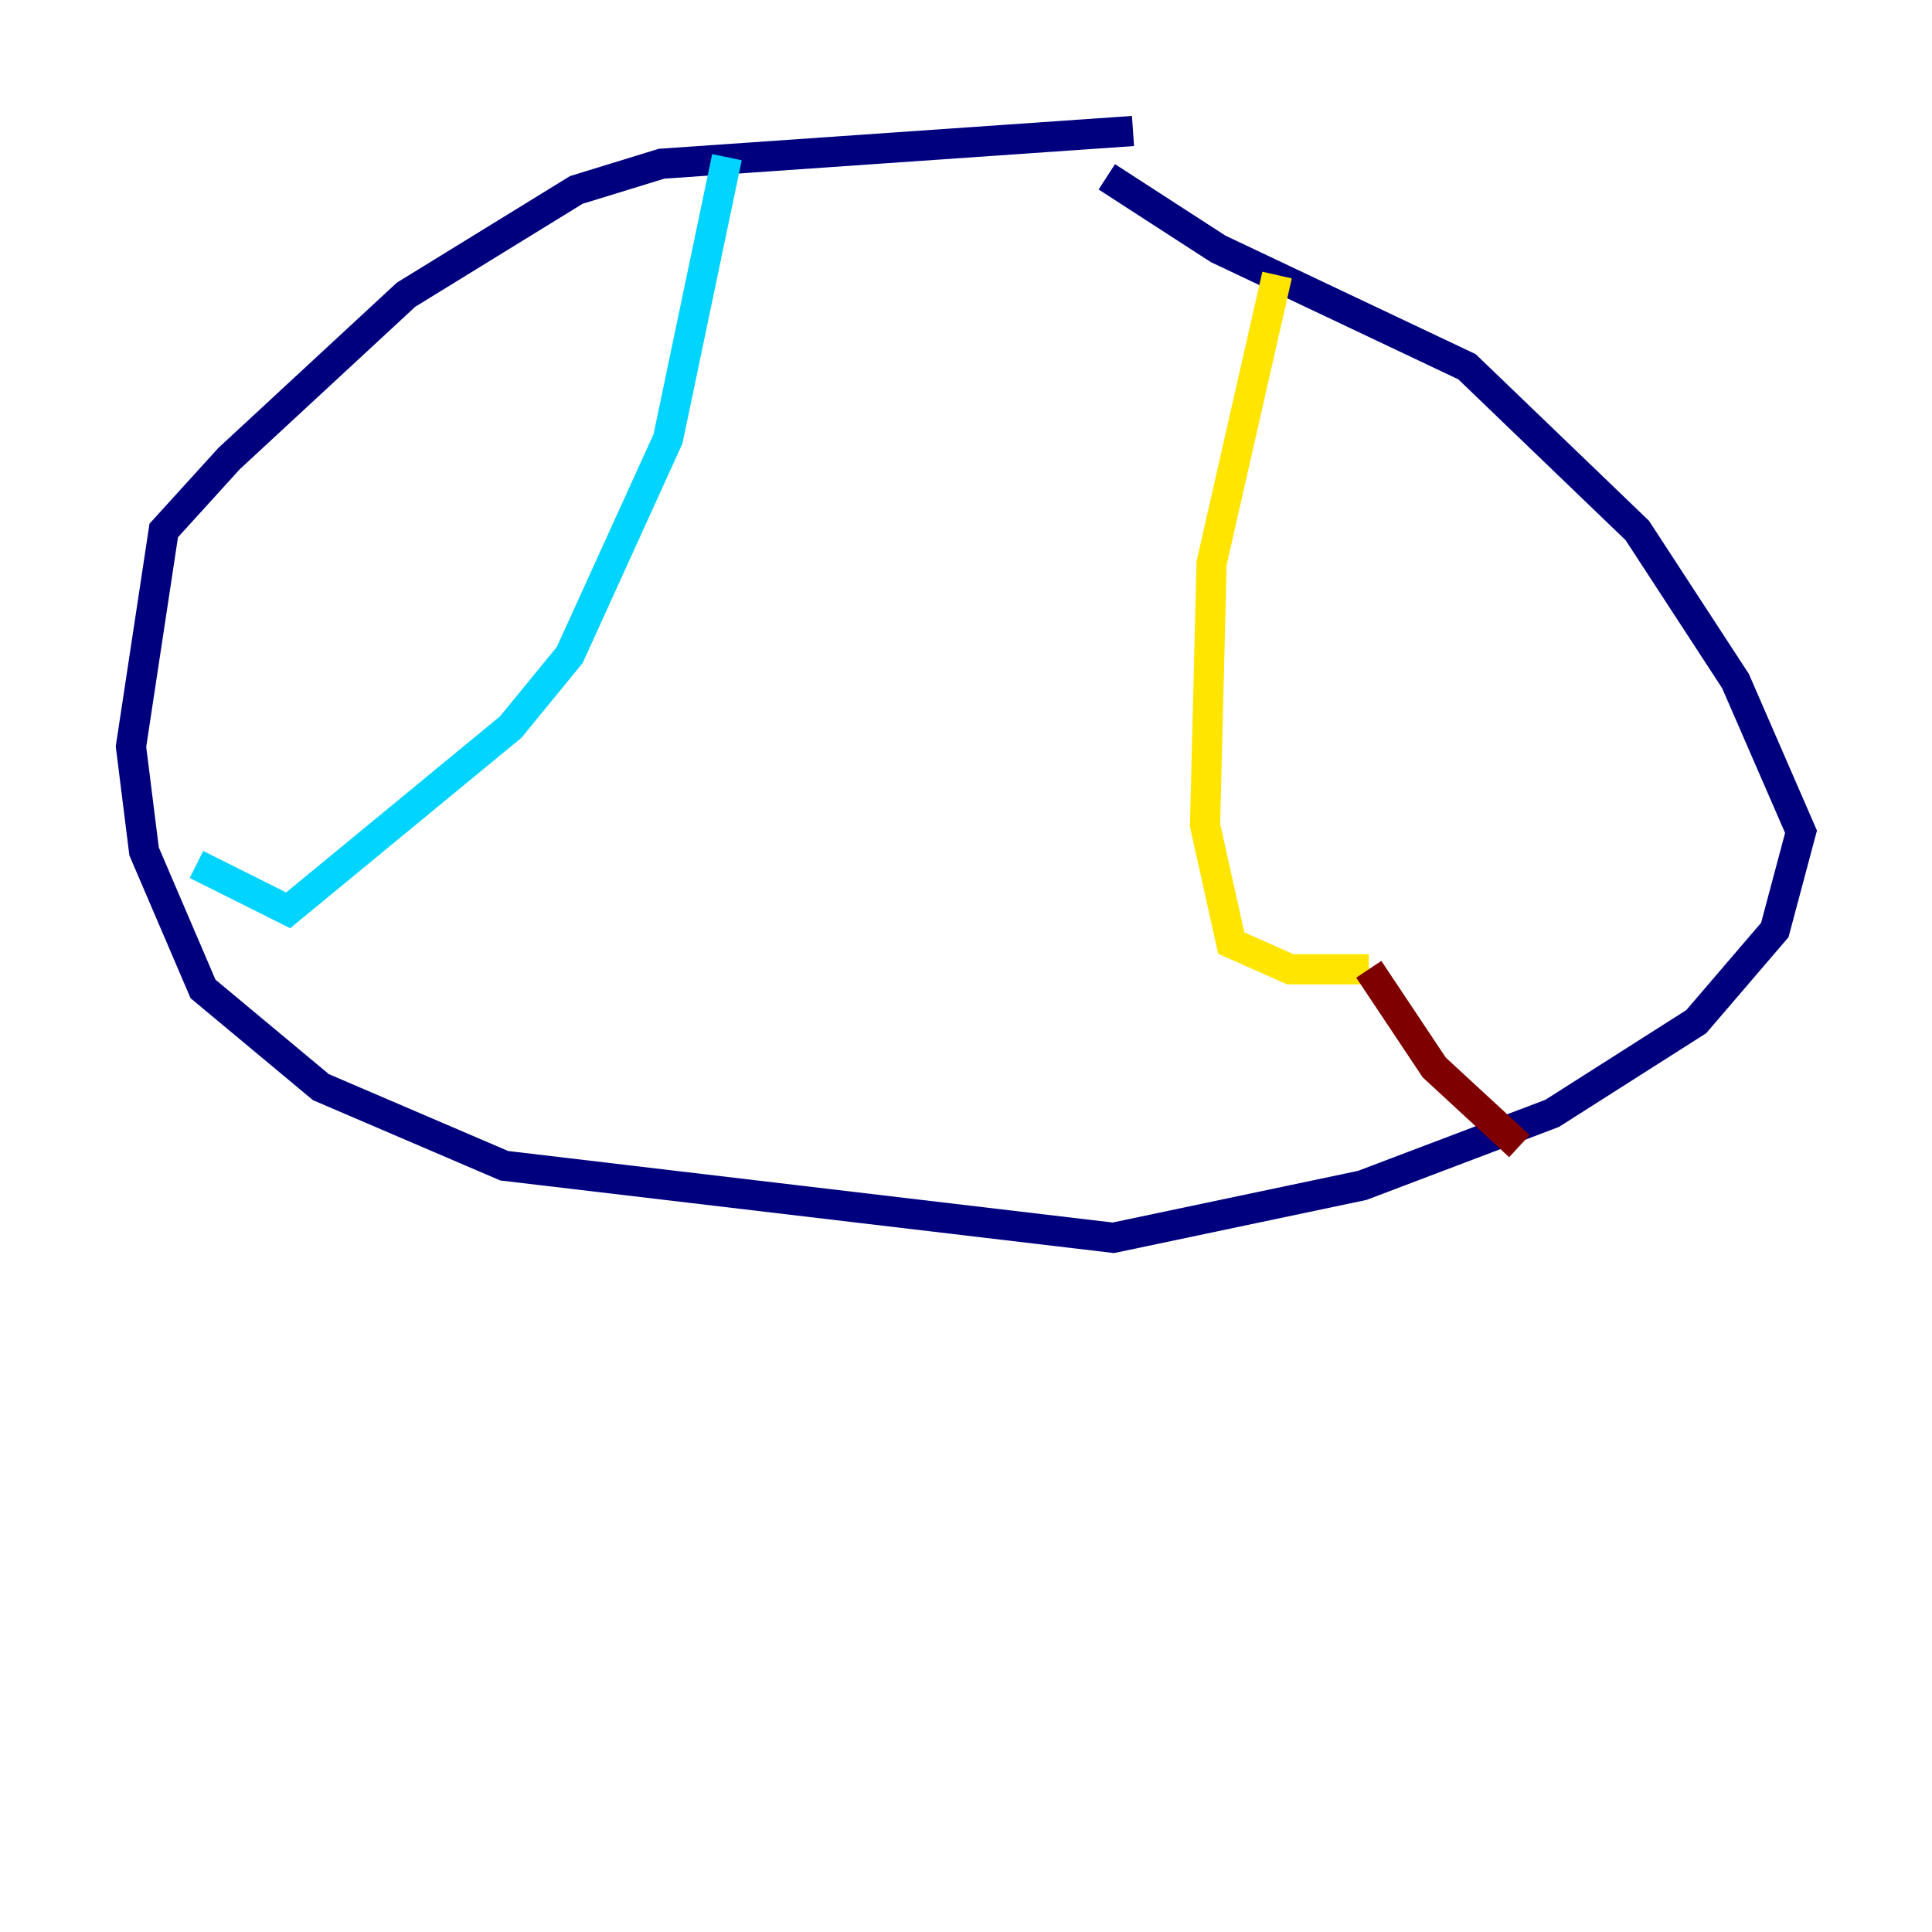 <?xml version="1.0" encoding="utf-8" ?>
<svg baseProfile="tiny" height="128" version="1.2" viewBox="0,0,128,128" width="128" xmlns="http://www.w3.org/2000/svg" xmlns:ev="http://www.w3.org/2001/xml-events" xmlns:xlink="http://www.w3.org/1999/xlink"><defs /><polyline fill="none" points="75.064,8.678 43.824,10.848 38.183,12.583 26.902,19.525 15.186,30.373 10.848,35.146 8.678,49.464 9.546,56.407 13.451,65.519 21.261,72.027 33.41,77.234 73.763,82.007 90.251,78.536 102.834,73.763 112.38,67.688 117.586,61.614 119.322,55.105 114.983,45.125 108.475,35.146 97.193,24.298 80.705,16.488 73.329,11.715" stroke="#00007f" stroke-width="2" /><polyline fill="none" points="48.163,10.414 44.258,29.071 37.749,43.39 33.844,48.163 19.091,60.312 13.017,57.275" stroke="#00d4ff" stroke-width="2" /><polyline fill="none" points="84.61,18.224 80.271,37.315 79.837,54.671 81.573,62.481 85.478,64.217 90.685,64.217" stroke="#ffe500" stroke-width="2" /><polyline fill="none" points="90.685,64.217 95.024,70.725 100.664,75.932" stroke="#7f0000" stroke-width="2" /></svg>